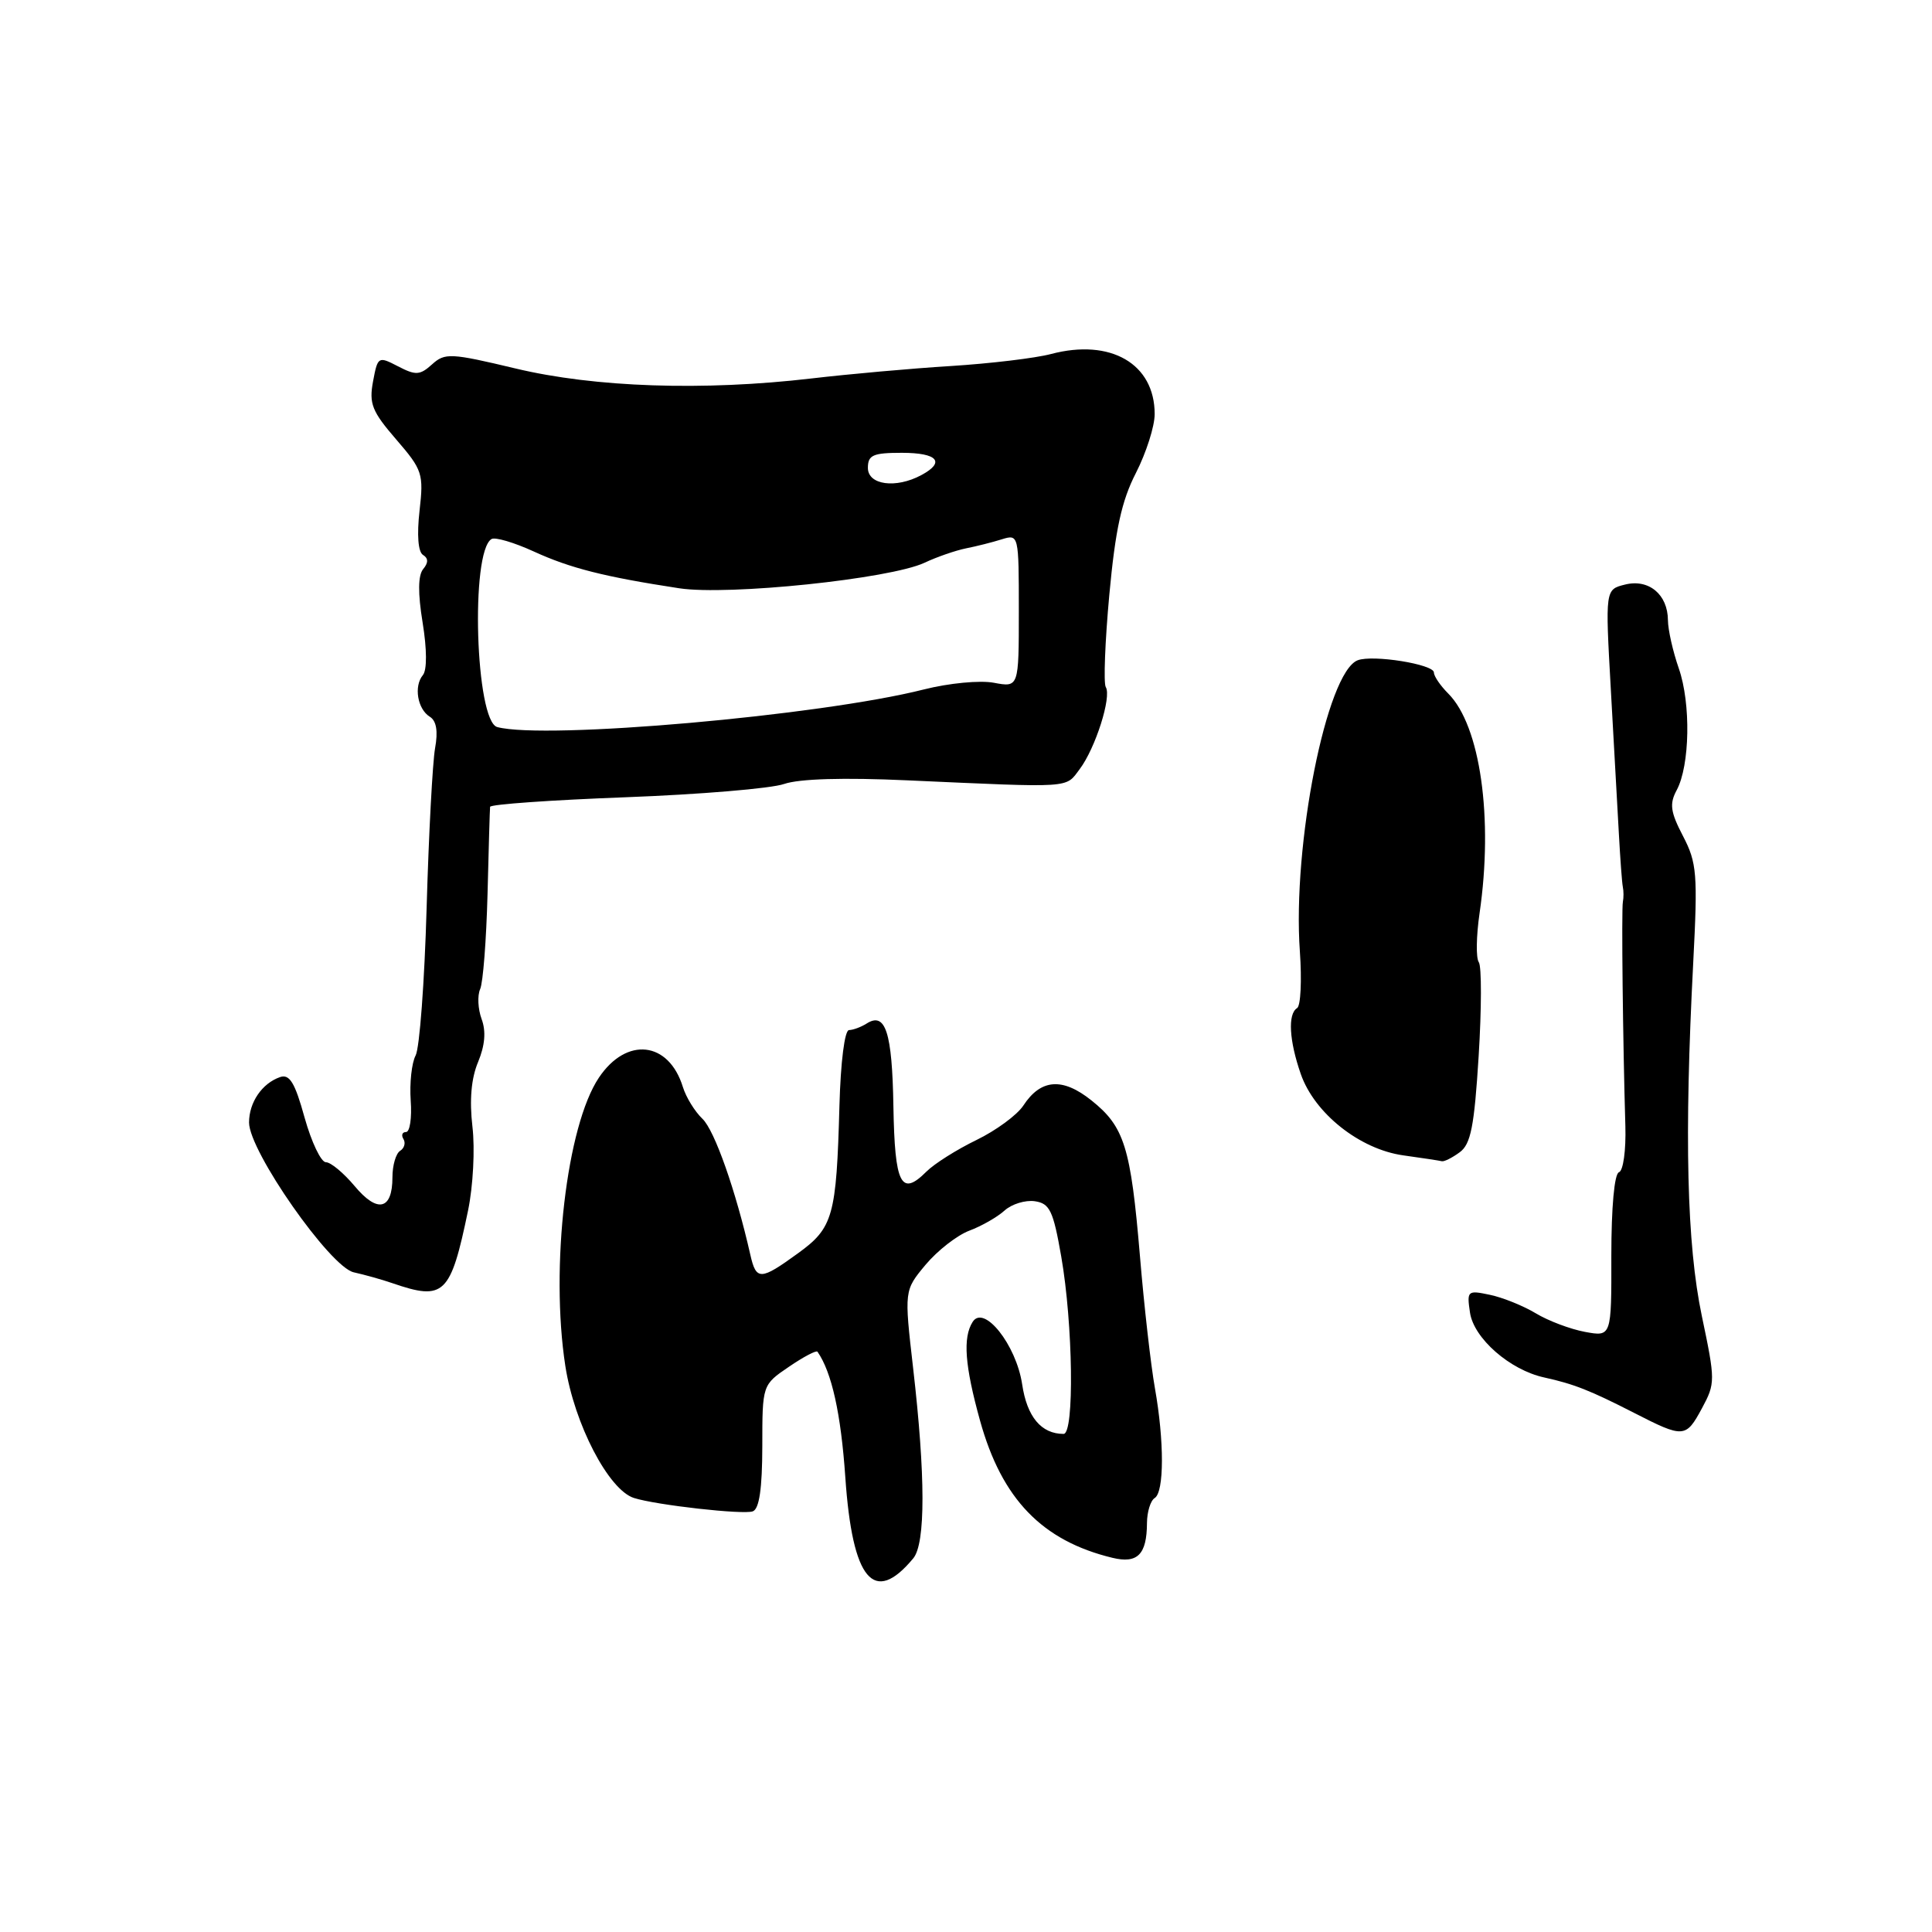 <?xml version="1.0" encoding="UTF-8" standalone="no"?>
<!DOCTYPE svg PUBLIC "-//W3C//DTD SVG 1.1//EN" "http://www.w3.org/Graphics/SVG/1.1/DTD/svg11.dtd" >
<svg xmlns="http://www.w3.org/2000/svg" xmlns:xlink="http://www.w3.org/1999/xlink" version="1.1" viewBox="0 0 256 256">
 <g >
 <path fill="currentColor"
d=" M 121.01 206.49 C 122.65 204.52 122.64 195.55 120.99 181.25 C 119.81 170.99 119.81 170.99 122.65 167.58 C 124.22 165.71 126.82 163.68 128.44 163.07 C 130.05 162.47 132.15 161.27 133.10 160.41 C 134.06 159.54 135.86 158.99 137.12 159.17 C 139.10 159.46 139.56 160.42 140.62 166.50 C 142.18 175.45 142.38 190.00 140.93 190.00 C 137.97 190.00 136.08 187.74 135.44 183.42 C 134.65 178.19 130.37 172.80 128.88 175.16 C 127.56 177.24 127.84 180.96 129.86 188.24 C 132.74 198.63 138.09 204.17 147.41 206.42 C 150.73 207.22 151.96 205.98 151.98 201.81 C 151.99 200.33 152.45 198.84 153.00 198.50 C 154.27 197.72 154.28 190.95 153.03 183.93 C 152.50 180.95 151.60 173.08 151.05 166.45 C 149.83 151.98 148.99 149.29 144.61 145.80 C 140.78 142.74 137.91 142.96 135.60 146.49 C 134.78 147.74 131.98 149.80 129.38 151.06 C 126.78 152.32 123.80 154.20 122.76 155.24 C 119.39 158.61 118.56 156.97 118.38 146.58 C 118.22 136.77 117.33 134.04 114.84 135.62 C 114.10 136.09 113.05 136.48 112.50 136.49 C 111.92 136.50 111.39 140.70 111.23 146.50 C 110.83 161.17 110.40 162.70 105.72 166.08 C 100.76 169.68 100.20 169.70 99.42 166.25 C 97.50 157.78 94.69 149.78 93.08 148.25 C 92.07 147.29 90.91 145.40 90.49 144.05 C 88.62 137.96 83.02 137.33 79.36 142.79 C 75.08 149.16 72.89 167.93 74.91 181.00 C 76.10 188.68 80.64 197.42 84.00 198.49 C 86.95 199.43 98.52 200.73 99.75 200.26 C 100.61 199.94 101.00 197.23 101.01 191.64 C 101.01 183.50 101.01 183.50 104.53 181.11 C 106.46 179.79 108.17 178.89 108.32 179.11 C 110.21 181.82 111.43 187.31 112.01 195.76 C 112.95 209.40 115.79 212.78 121.01 206.49 Z  M 225.52 186.60 C 227.30 183.29 227.30 182.93 225.50 174.37 C 223.51 164.88 223.16 150.61 224.36 127.58 C 224.97 115.80 224.85 114.33 223.01 110.79 C 221.34 107.59 221.19 106.52 222.17 104.70 C 223.92 101.44 224.07 93.22 222.45 88.57 C 221.67 86.33 221.02 83.46 221.01 82.18 C 220.99 78.76 218.46 76.67 215.32 77.46 C 212.70 78.11 212.70 78.11 213.44 91.31 C 213.85 98.56 214.33 107.20 214.51 110.50 C 214.69 113.80 214.92 116.95 215.03 117.50 C 215.15 118.05 215.15 118.95 215.04 119.50 C 214.84 120.49 215.04 138.19 215.37 149.24 C 215.46 152.42 215.09 155.14 214.52 155.33 C 213.91 155.53 213.51 159.98 213.51 166.40 C 213.53 177.13 213.53 177.13 210.01 176.48 C 208.08 176.12 205.15 175.02 203.50 174.02 C 201.85 173.03 199.11 171.92 197.42 171.57 C 194.45 170.94 194.35 171.03 194.78 173.92 C 195.28 177.34 200.07 181.53 204.61 182.52 C 208.56 183.39 210.67 184.22 216.50 187.20 C 223.10 190.58 223.38 190.56 225.52 186.60 Z  M 62.02 160.40 C 62.69 157.17 62.95 152.23 62.60 149.29 C 62.19 145.76 62.44 142.88 63.35 140.72 C 64.26 138.52 64.42 136.66 63.82 135.04 C 63.33 133.71 63.24 131.93 63.62 131.07 C 64.01 130.20 64.44 124.55 64.60 118.50 C 64.75 112.45 64.90 107.23 64.94 106.91 C 64.97 106.58 73.05 106.01 82.90 105.64 C 92.74 105.27 102.19 104.48 103.90 103.88 C 105.90 103.19 111.77 103.01 120.26 103.40 C 142.32 104.39 141.14 104.47 143.06 101.92 C 145.15 99.15 147.32 92.33 146.52 91.04 C 146.21 90.53 146.42 85.03 146.99 78.81 C 147.79 70.17 148.62 66.35 150.52 62.66 C 151.88 59.99 153.00 56.49 153.00 54.87 C 153.00 48.20 147.17 44.82 139.26 46.91 C 137.19 47.46 131.22 48.17 126.00 48.50 C 120.78 48.82 112.45 49.57 107.50 50.15 C 93.20 51.82 78.80 51.34 68.29 48.82 C 59.70 46.77 58.95 46.74 57.25 48.28 C 55.64 49.73 55.09 49.76 52.74 48.54 C 50.12 47.18 50.05 47.23 49.43 50.54 C 48.88 53.48 49.29 54.52 52.49 58.22 C 55.99 62.27 56.15 62.77 55.59 67.69 C 55.23 70.88 55.40 73.13 56.05 73.53 C 56.77 73.97 56.77 74.57 56.07 75.41 C 55.39 76.24 55.36 78.59 56.00 82.50 C 56.58 86.06 56.59 88.79 56.03 89.46 C 54.81 90.93 55.32 93.96 56.95 94.97 C 57.83 95.51 58.06 96.89 57.65 99.14 C 57.32 100.99 56.81 110.51 56.53 120.29 C 56.25 130.08 55.60 138.88 55.07 139.86 C 54.55 140.84 54.26 143.52 54.42 145.82 C 54.59 148.12 54.31 150.00 53.80 150.00 C 53.30 150.00 53.14 150.42 53.46 150.93 C 53.77 151.44 53.58 152.14 53.02 152.49 C 52.46 152.84 52.00 154.41 52.00 156.00 C 52.00 160.33 50.02 160.79 47.00 157.17 C 45.54 155.43 43.83 154.00 43.18 154.00 C 42.54 154.00 41.27 151.34 40.36 148.09 C 39.08 143.45 38.37 142.29 37.11 142.72 C 34.72 143.55 33.00 146.07 33.00 148.74 C 33.00 152.53 43.76 167.92 46.88 168.59 C 48.32 168.91 50.62 169.55 52.00 170.03 C 58.86 172.39 59.70 171.58 62.02 160.40 Z  M 193.42 152.68 C 194.89 151.61 195.35 149.26 195.93 139.93 C 196.32 133.64 196.33 128.05 195.95 127.50 C 195.56 126.95 195.61 124.03 196.05 121.00 C 197.89 108.39 196.15 96.15 191.90 91.90 C 190.85 90.85 190.00 89.60 190.00 89.11 C 190.00 88.02 181.90 86.72 179.90 87.49 C 175.78 89.07 171.23 111.99 172.24 126.08 C 172.51 129.91 172.35 133.29 171.87 133.58 C 170.62 134.35 170.82 137.90 172.36 142.31 C 174.17 147.52 180.17 152.28 185.93 153.09 C 188.45 153.44 190.75 153.79 191.06 153.87 C 191.37 153.94 192.43 153.41 193.42 152.68 Z  M 65.89 96.34 C 63.00 95.56 62.31 73.16 65.12 71.43 C 65.59 71.13 68.12 71.88 70.74 73.08 C 75.57 75.29 80.07 76.43 90.00 77.95 C 96.51 78.94 117.91 76.71 122.50 74.57 C 124.15 73.79 126.62 72.94 128.00 72.66 C 129.38 72.39 131.51 71.85 132.75 71.46 C 134.98 70.77 135.00 70.85 135.00 80.93 C 135.00 91.09 135.00 91.09 131.69 90.47 C 129.85 90.12 125.73 90.52 122.44 91.35 C 108.71 94.83 72.26 98.04 65.89 96.34 Z  M 115.00 62.00 C 115.00 60.30 115.67 60.00 119.50 60.00 C 124.24 60.00 125.31 61.23 122.07 62.96 C 118.70 64.77 115.00 64.26 115.00 62.00 Z "/>
</g>
</svg>